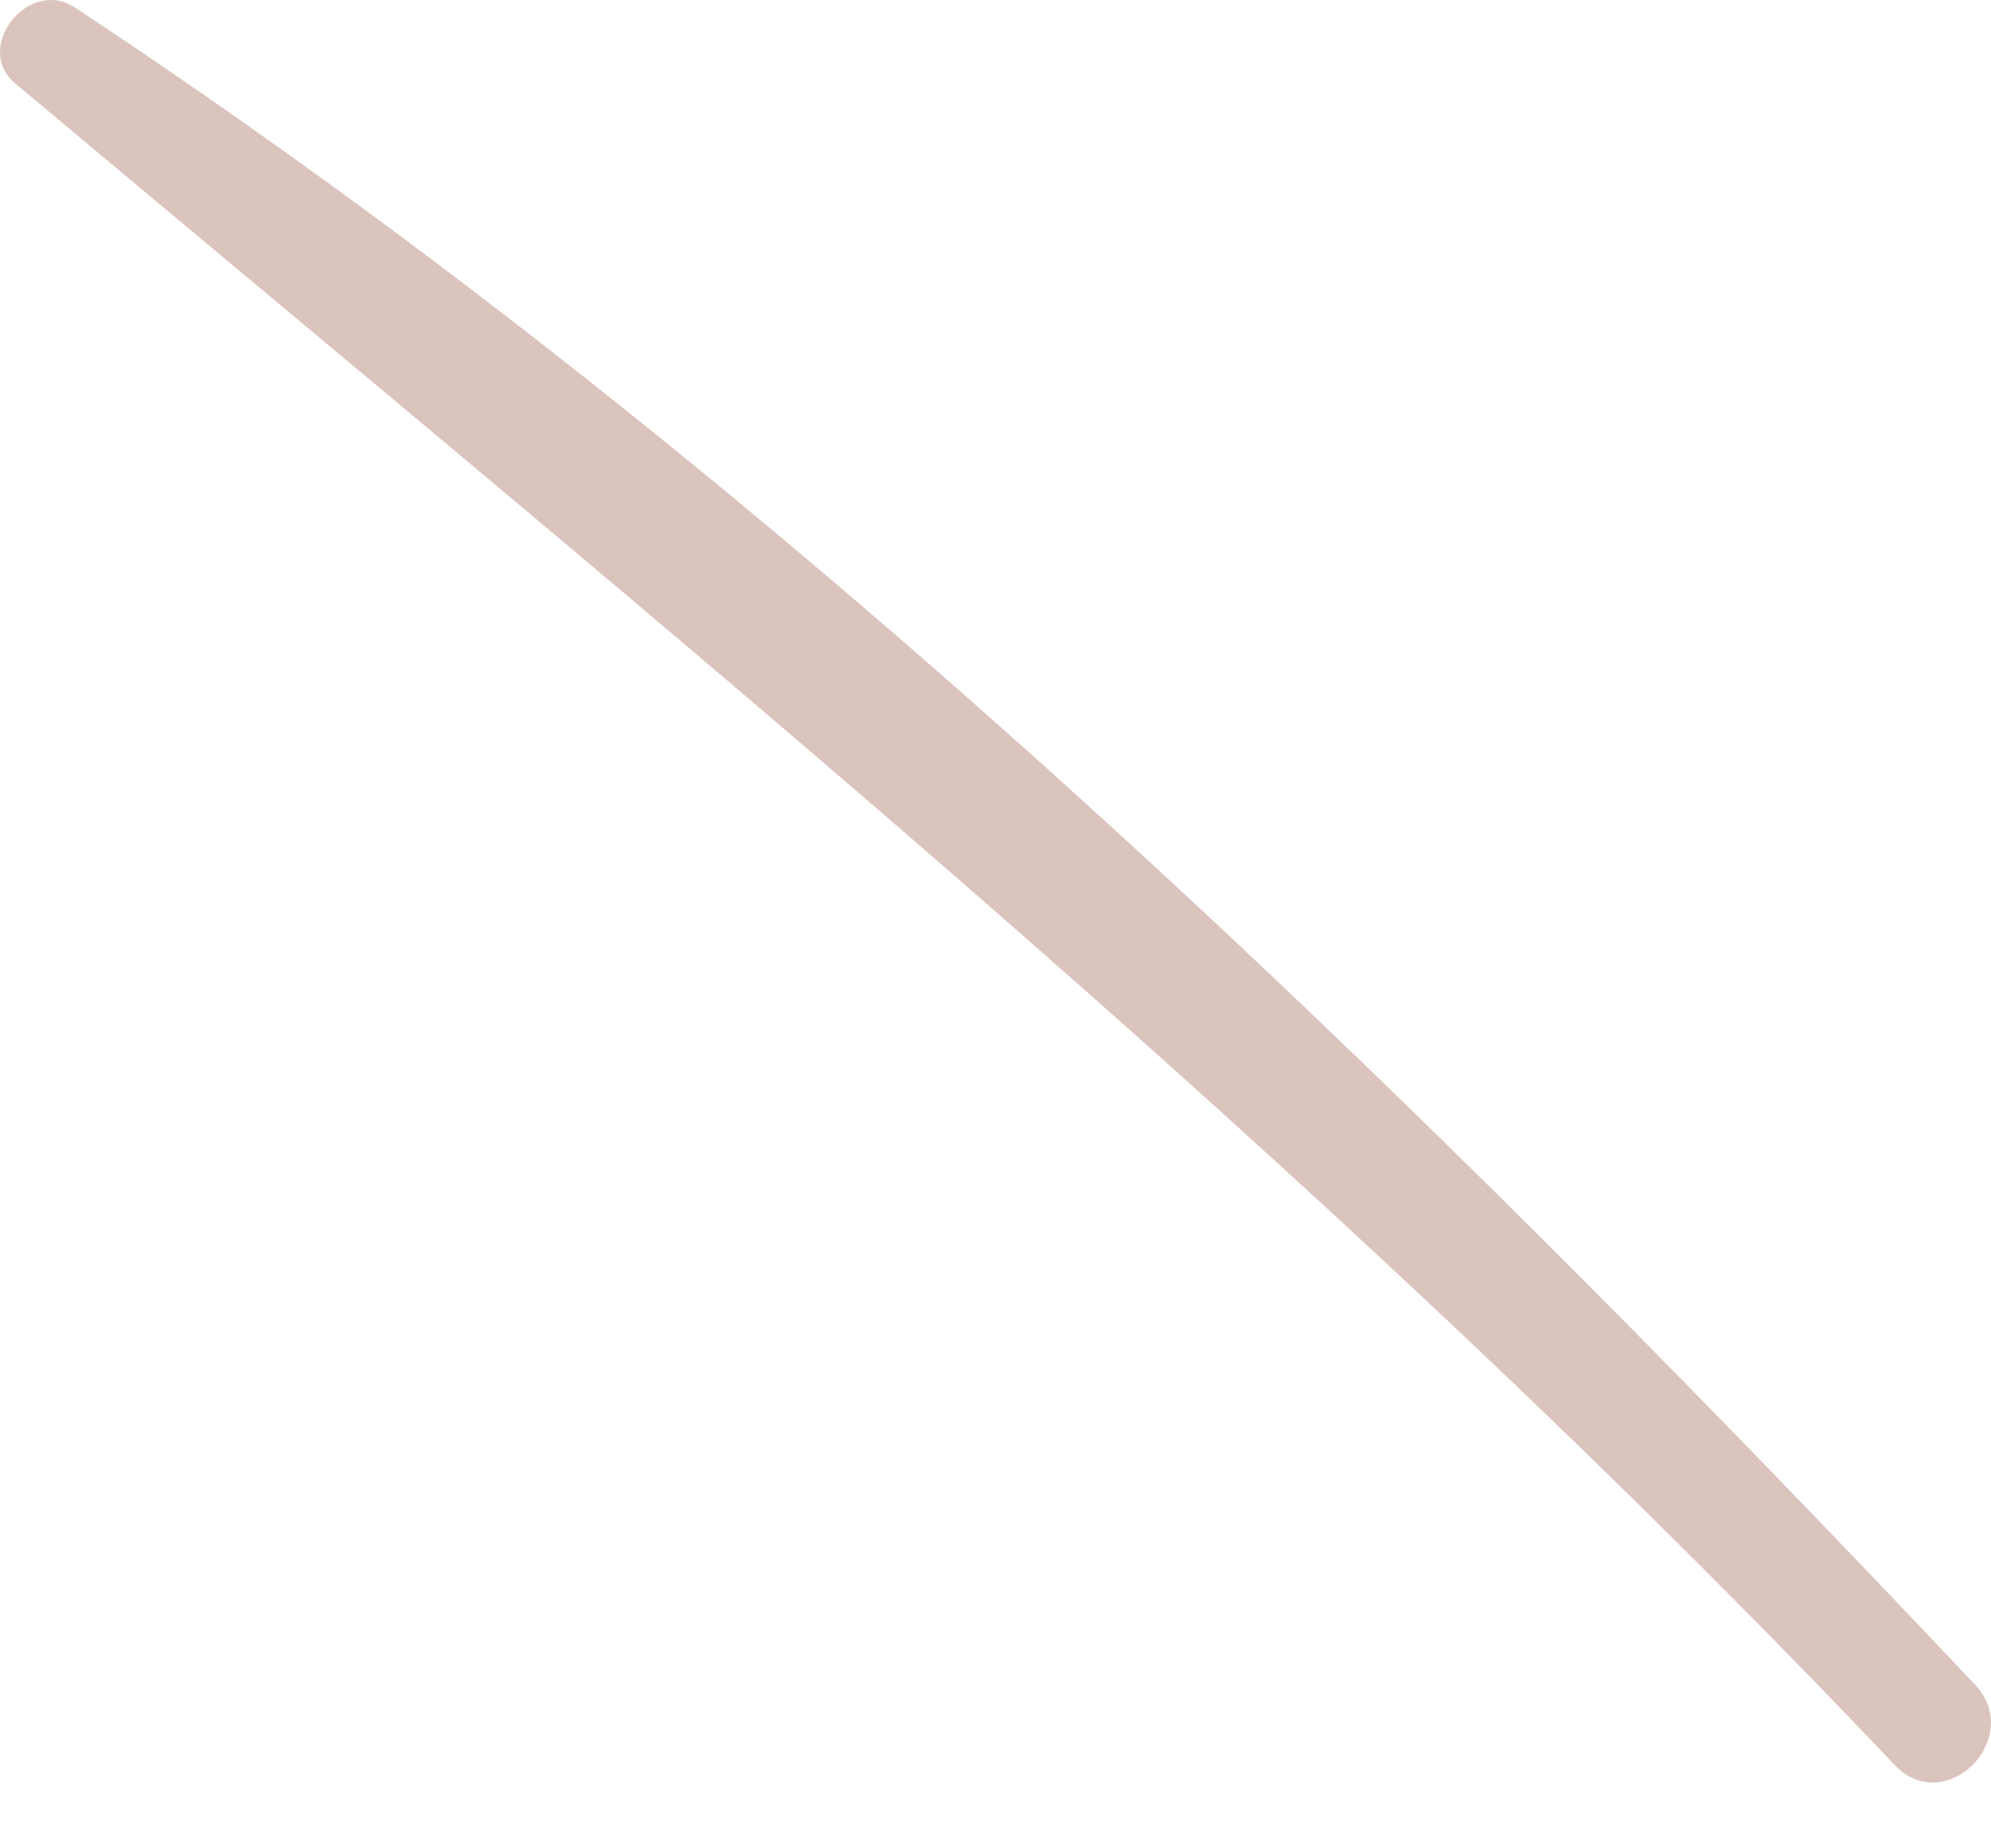 <svg width="14" height="13" viewBox="0 0 14 13" fill="none" xmlns="http://www.w3.org/2000/svg">
<path d="M0.525 0.052C5.453 3.302 9.847 7.57 13.887 11.848C14.242 12.225 13.677 12.79 13.322 12.413C9.213 8.081 4.673 4.416 0.111 0.59C-0.196 0.343 0.197 -0.163 0.525 0.052Z" fill="#DBC4BD"/>
</svg>
